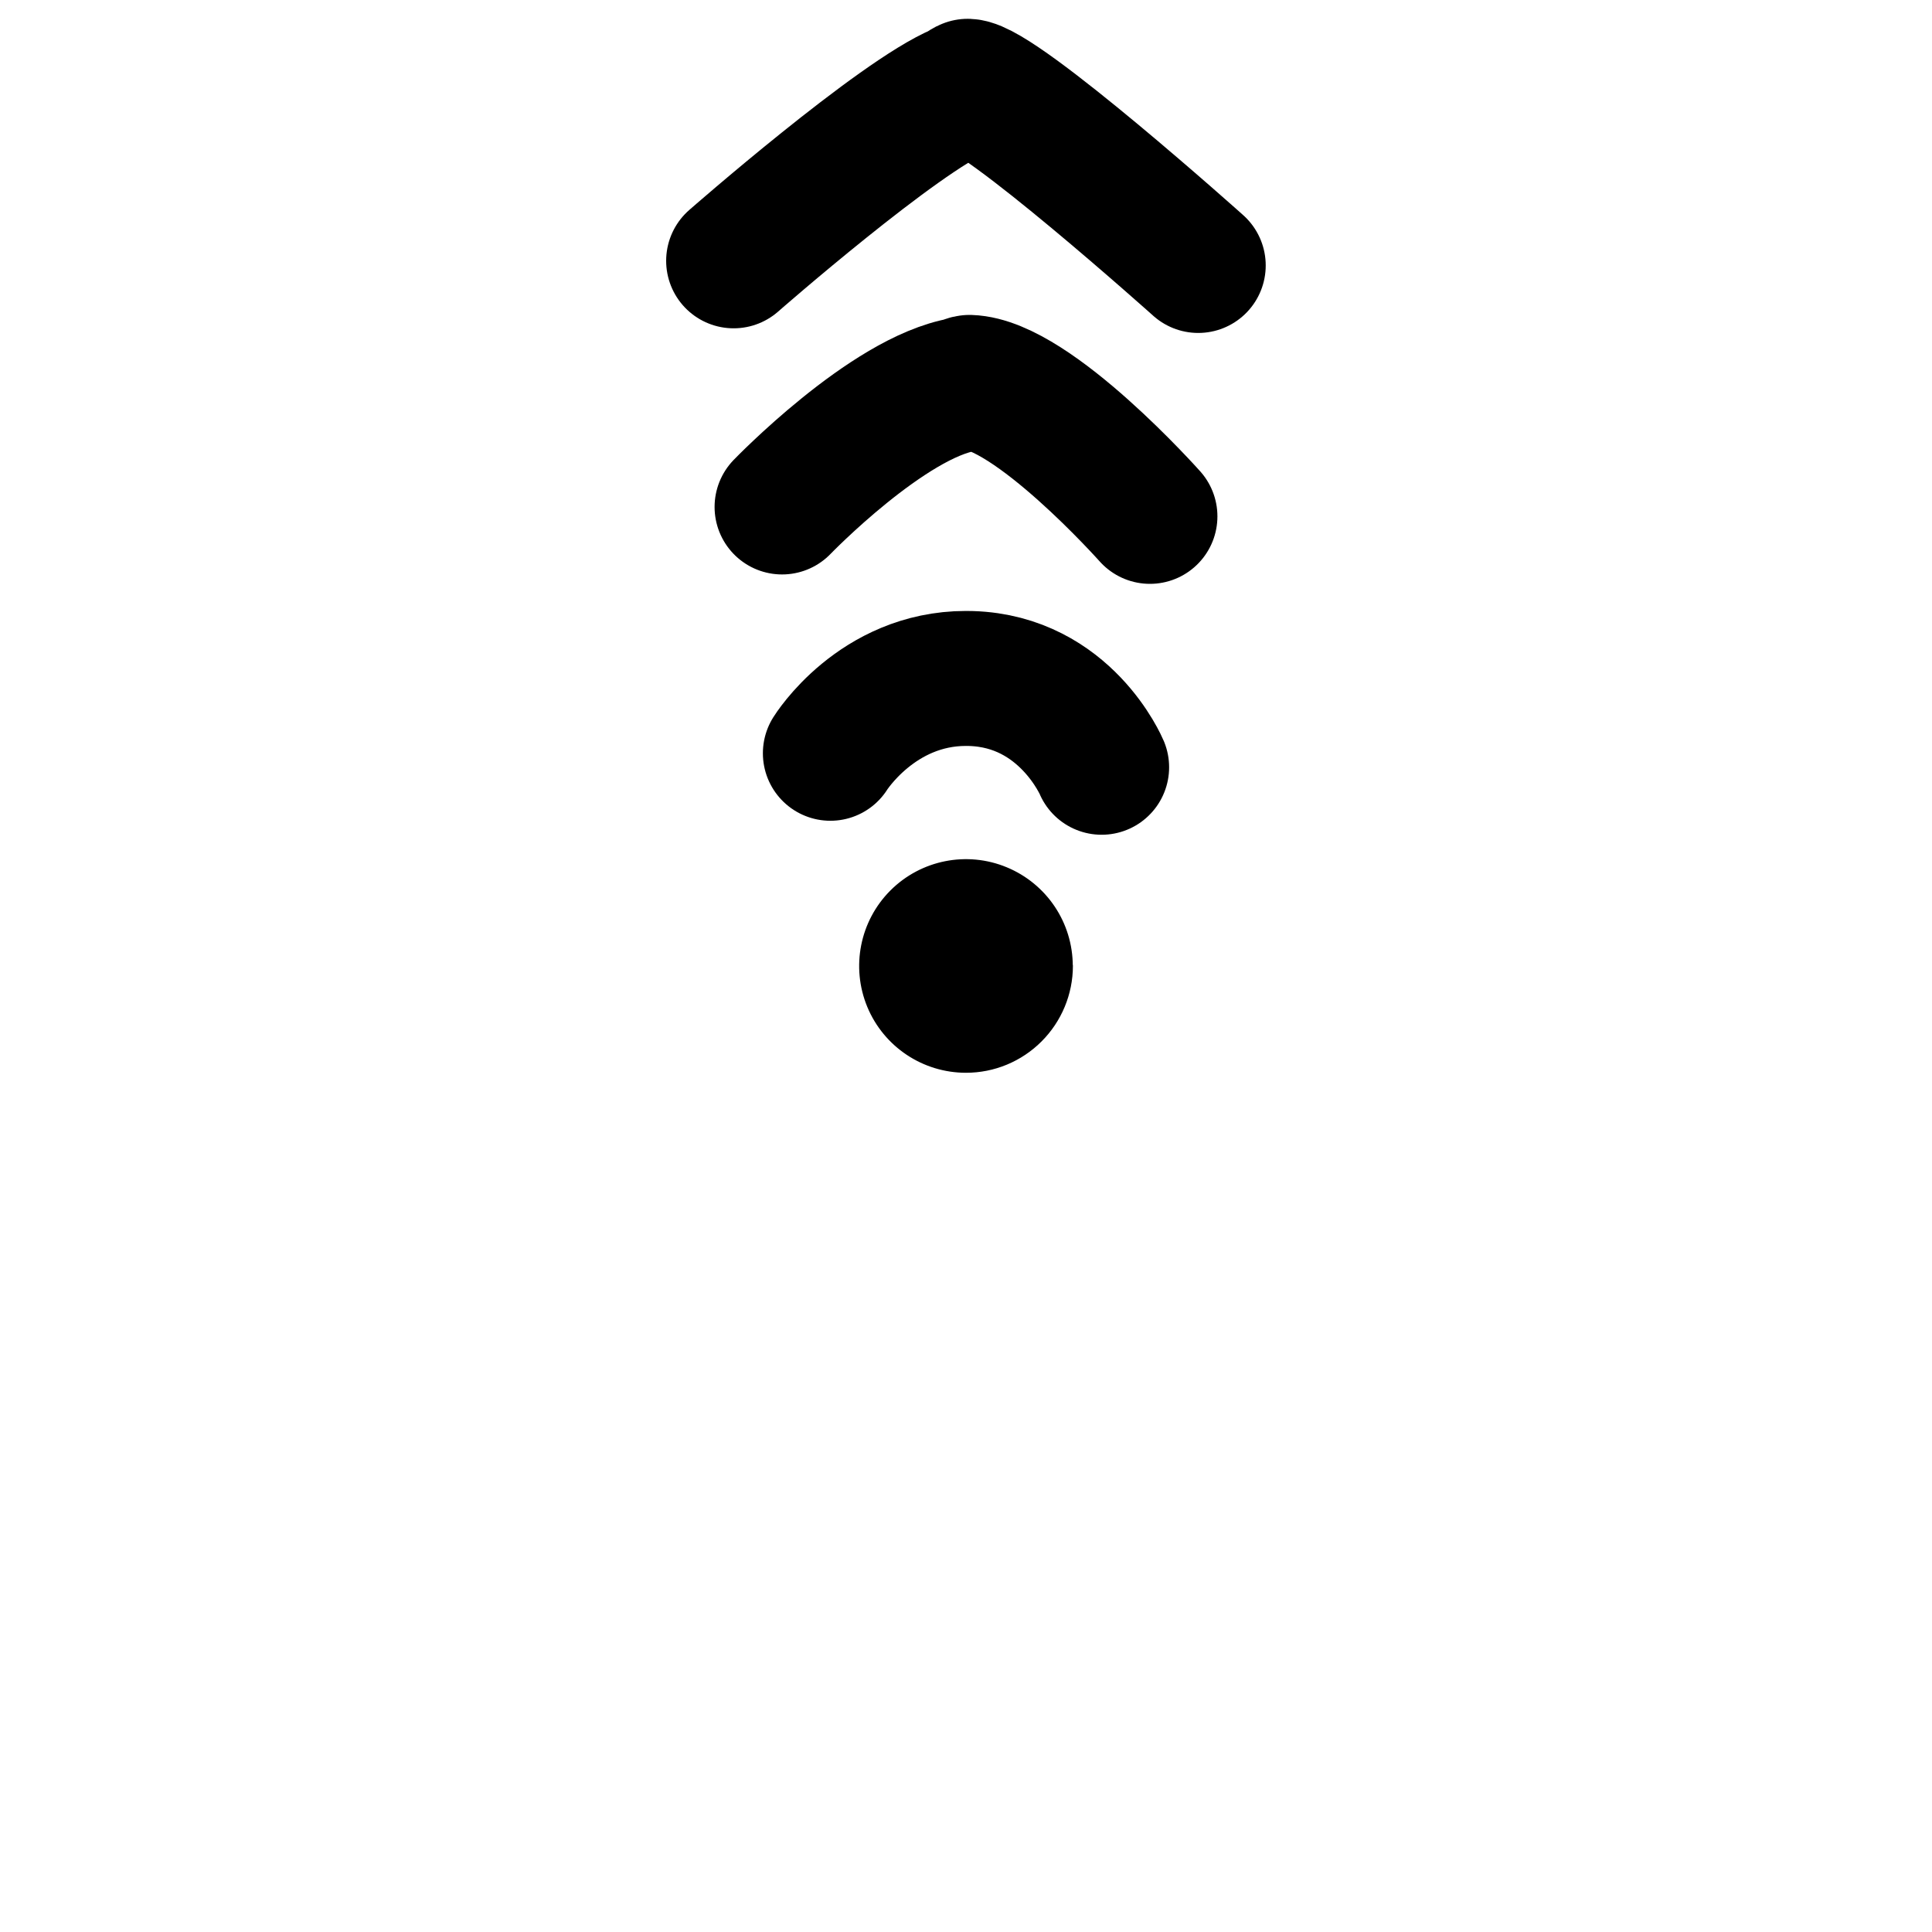 <?xml version="1.0" encoding="UTF-8" standalone="no"?>
<svg
   inkscape:version="1.1.1 (c3084ef, 2021-09-22)"
   sodipodi:docname="citrad_arrow.svg"
   version="1.1"
   viewBox="0 0 15 15"
   height="15"
   width="15"
   id="viewpoint"
   xmlns:inkscape="http://www.inkscape.org/namespaces/inkscape"
   xmlns:sodipodi="http://sodipodi.sourceforge.net/DTD/sodipodi-0.dtd"
   xmlns="http://www.w3.org/2000/svg"
   xmlns:svg="http://www.w3.org/2000/svg">
  <defs
     id="defs828" />
  <sodipodi:namedview
     id="namedview826"
     pagecolor="#505050"
     bordercolor="#eeeeee"
     borderopacity="1"
     inkscape:pageshadow="0"
     inkscape:pageopacity="0"
     inkscape:pagecheckerboard="0"
     showgrid="false"
     inkscape:snap-object-midpoints="true"
     inkscape:zoom="19.124728"
     inkscape:cx="4.810526"
     inkscape:cy="6.7974824"
     inkscape:window-width="1440"
     inkscape:window-height="847"
     inkscape:window-x="0"
     inkscape:window-y="25"
     inkscape:window-maximized="1"
     inkscape:current-layer="viewpoint" />
  <path
     style="fill:none;stroke:#000000;stroke-width:1.048px;stroke-linecap:round;stroke-linejoin:round;stroke-miterlimit:4;stroke-dasharray:none;stroke-opacity:1"
     d="m 9.303,2.061 c 0,0 -1.545,-1.384 -1.79,-1.391 -0.004,-1.383e-4 -0.025,0.013 -0.058,0.035 -0.475,0.195 -1.759,1.32 -1.759,1.32"
     id="path14808" />
  <path
     style="fill:none;stroke:#000000;stroke-width:1.048px;stroke-linecap:round;stroke-linejoin:round;stroke-miterlimit:4;stroke-dasharray:none;stroke-opacity:1"
     d="m 8.928,4.009 c 0,0 -0.912,-1.025 -1.401,-1.04 -0.009,-2.878e-4 -0.025,0.006 -0.049,0.017 -0.584,0.098 -1.406,0.95 -1.406,0.95"
     id="path14810" />
  <path
     style="fill:none;stroke:#000000;stroke-width:1.048px;stroke-linecap:round;stroke-linejoin:round;stroke-miterlimit:4;stroke-dasharray:none;stroke-opacity:1"
     d="m 8.553,5.957 c 0,0 -0.28,-0.666 -1.013,-0.689 -0.013,-4.15e-4 -0.026,-6.196e-4 -0.04,-6.196e-4 -0.693,0 -1.053,0.581 -1.053,0.581"
     id="path14812" />
  <path
     d="m 8.28,7.5 c 0,-0.316 -0.19,-0.6 -0.482,-0.721 C 7.507,6.658 7.171,6.725 6.948,6.948 6.725,7.171 6.658,7.507 6.779,7.799 6.9,8.09 7.184,8.28 7.5,8.28 c 0.207,0 0.405,-0.082 0.552,-0.229 0.146,-0.146 0.229,-0.345 0.229,-0.552 z"
     style="fill:#000000;stroke:#000000;stroke-width:0.098;stroke-linecap:round;stroke-linejoin:round;stroke-miterlimit:4;stroke-dasharray:none;stroke-opacity:1"
     id="circle14816" />
</svg>
